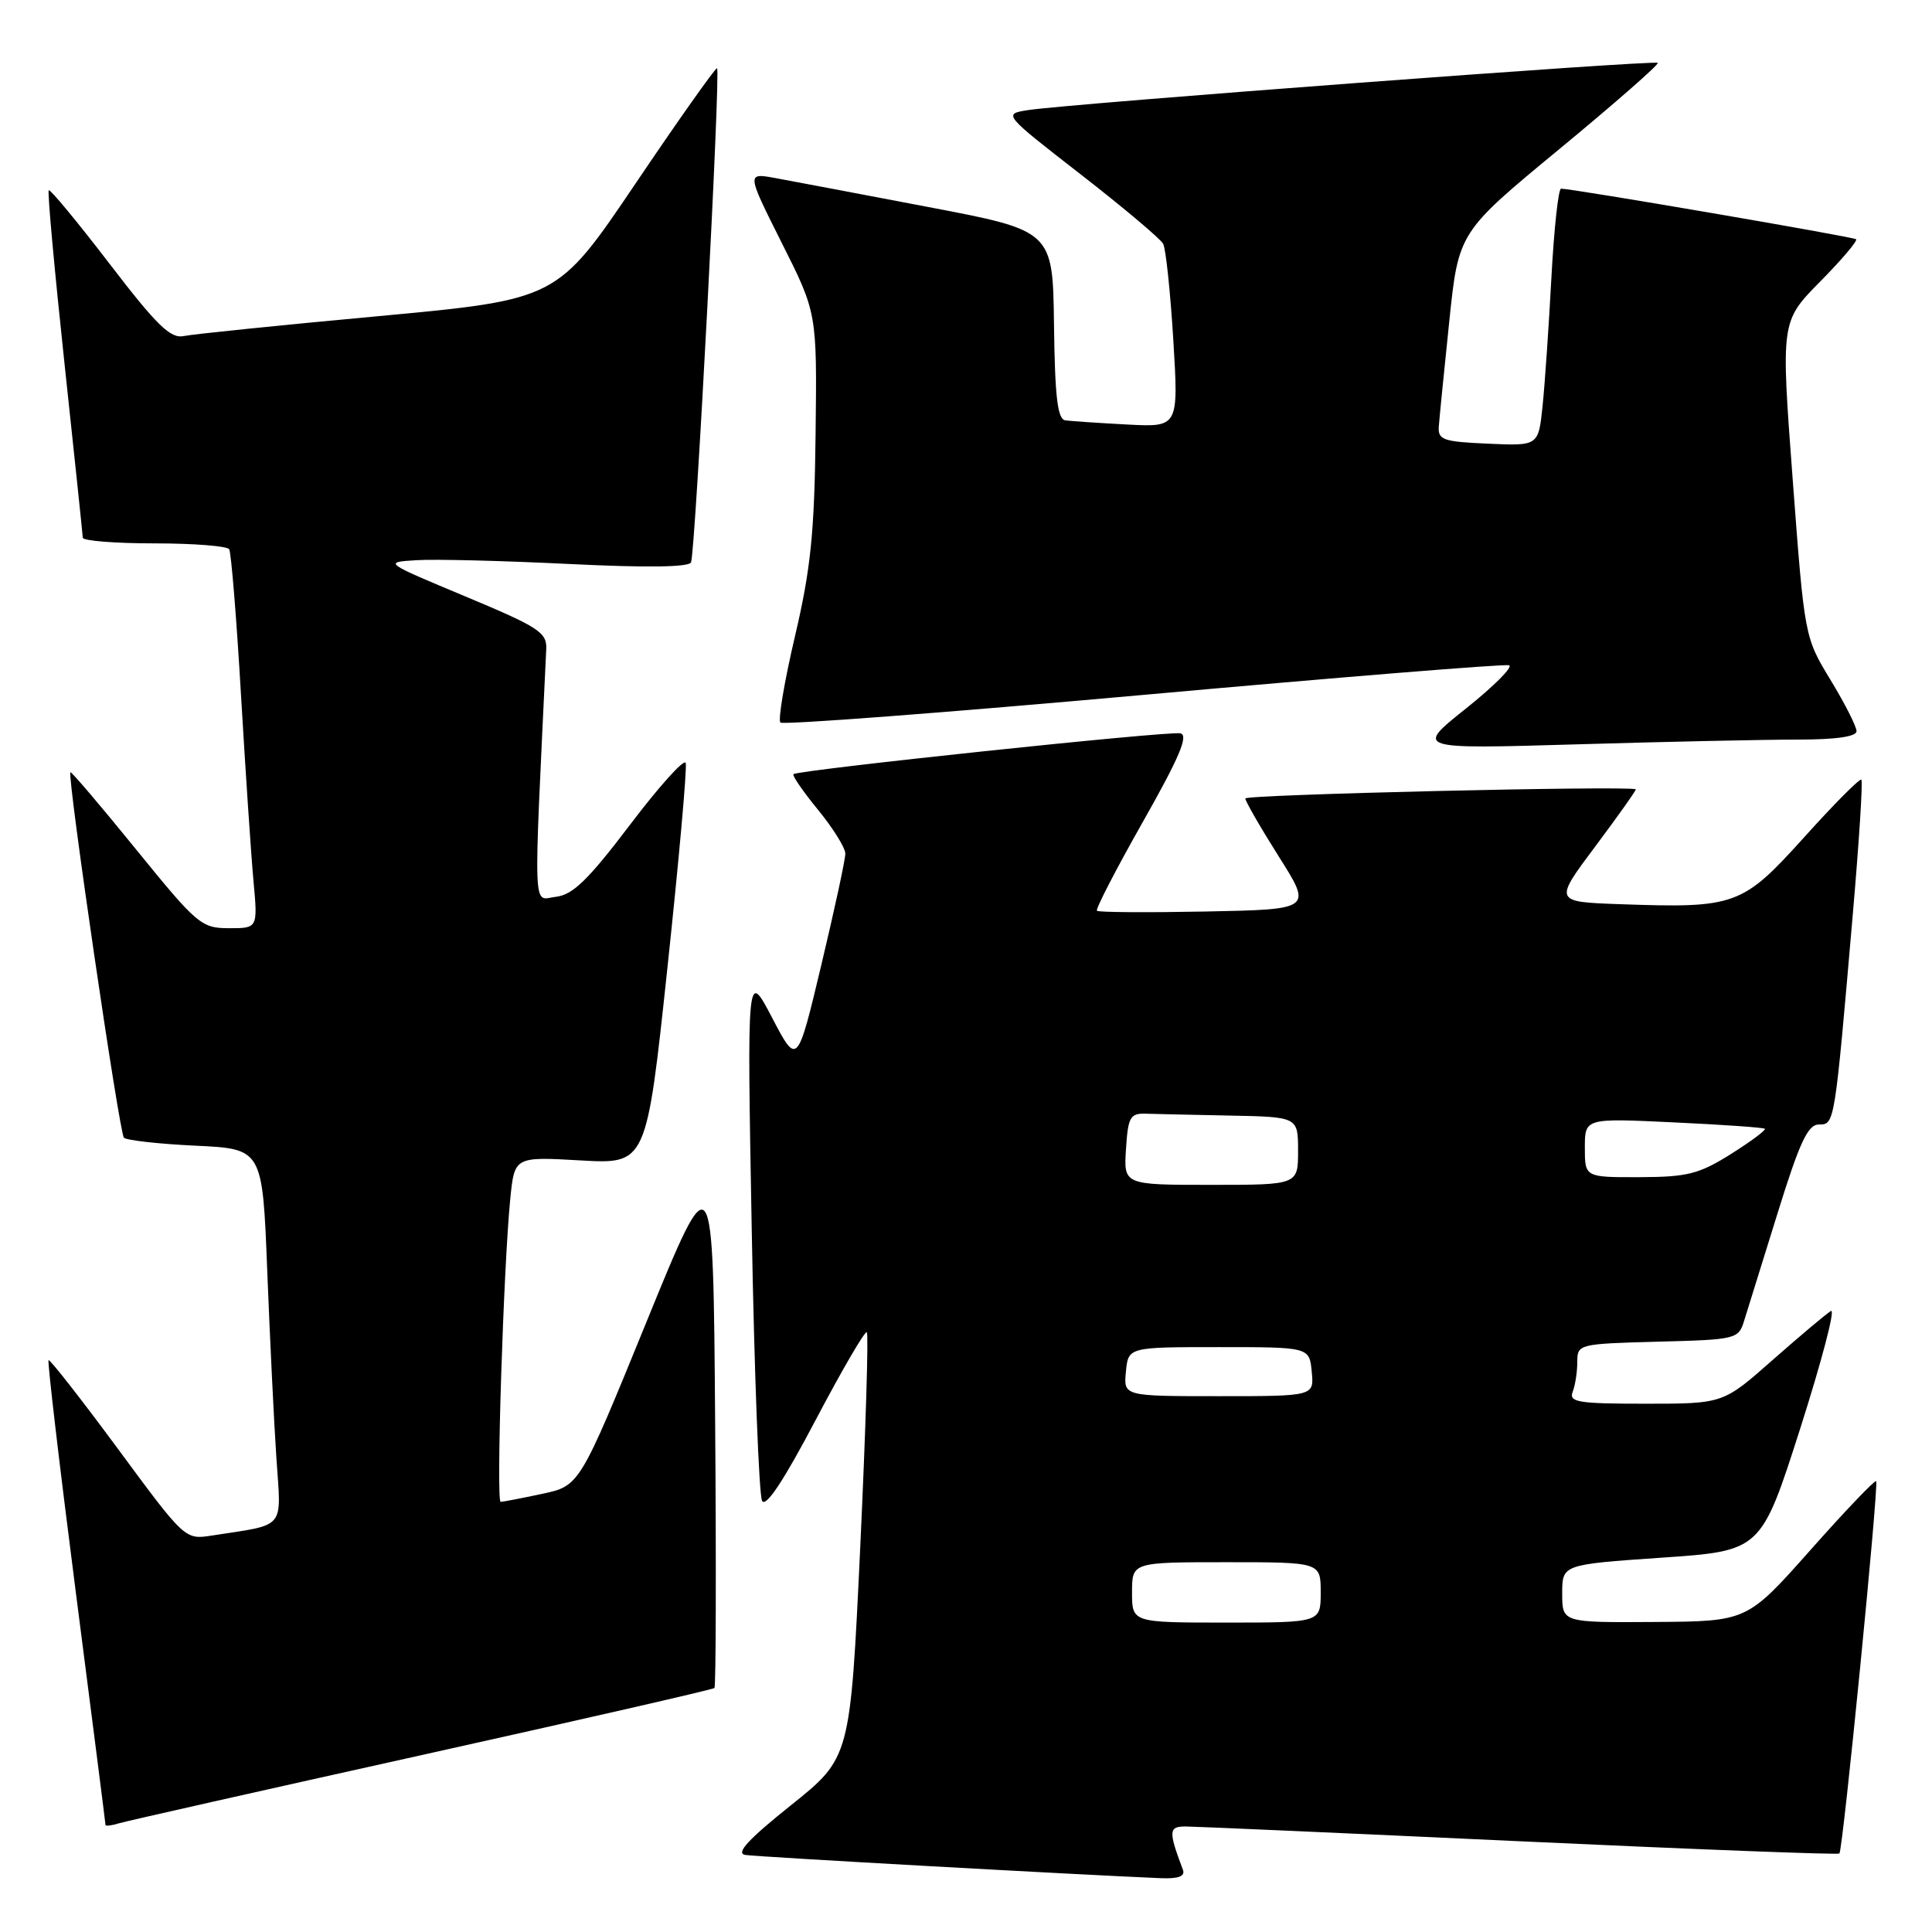 <?xml version="1.0" encoding="UTF-8" standalone="no"?>
<!DOCTYPE svg PUBLIC "-//W3C//DTD SVG 1.1//EN" "http://www.w3.org/Graphics/SVG/1.1/DTD/svg11.dtd" >
<svg xmlns="http://www.w3.org/2000/svg" xmlns:xlink="http://www.w3.org/1999/xlink" version="1.1" viewBox="0 0 256 256">
 <g >
 <path fill="currentColor"
d=" M 156.74 247.75 C 154.79 242.56 154.84 242.00 157.18 242.02 C 158.46 242.03 178.38 242.91 201.45 243.98 C 224.53 245.05 243.55 245.78 243.73 245.60 C 244.20 245.13 248.98 196.65 248.60 196.26 C 248.42 196.09 244.50 200.19 239.89 205.39 C 231.50 214.84 231.50 214.84 219.25 214.92 C 207.00 215.00 207.00 215.00 207.00 211.15 C 207.00 207.31 207.00 207.31 220.17 206.40 C 233.35 205.50 233.35 205.50 238.54 189.28 C 241.39 180.35 243.23 173.35 242.61 173.71 C 242.00 174.07 238.54 176.99 234.91 180.18 C 228.33 186.00 228.33 186.00 218.06 186.00 C 209.10 186.00 207.86 185.80 208.39 184.42 C 208.73 183.55 209.00 181.76 209.00 180.45 C 209.00 178.11 209.17 178.06 219.67 177.78 C 230.07 177.51 230.36 177.44 231.11 175.00 C 231.54 173.62 233.53 167.21 235.54 160.75 C 238.46 151.34 239.55 149.00 241.02 149.00 C 243.11 149.00 243.09 149.10 245.51 121.09 C 246.34 111.52 246.85 103.52 246.64 103.31 C 246.44 103.10 243.03 106.53 239.08 110.92 C 230.86 120.03 230.00 120.35 214.69 119.81 C 205.88 119.50 205.88 119.50 211.44 112.08 C 214.49 108.00 216.88 104.62 216.75 104.58 C 215.25 104.10 165.00 105.28 165.01 105.80 C 165.02 106.18 167.02 109.65 169.45 113.50 C 173.88 120.50 173.88 120.50 159.80 120.78 C 152.06 120.93 145.56 120.89 145.35 120.68 C 145.14 120.48 147.88 115.18 151.43 108.91 C 156.28 100.35 157.52 97.42 156.41 97.17 C 154.90 96.83 105.80 102.02 105.14 102.58 C 104.94 102.75 106.40 104.87 108.39 107.30 C 110.37 109.72 112.00 112.33 112.01 113.10 C 112.02 113.87 110.58 120.51 108.83 127.86 C 105.64 141.22 105.64 141.22 102.31 134.86 C 98.98 128.50 98.98 128.50 99.61 163.00 C 99.95 181.97 100.57 198.12 100.98 198.87 C 101.47 199.79 103.86 196.18 108.07 188.17 C 111.57 181.53 114.62 176.29 114.86 176.53 C 115.10 176.77 114.71 189.55 113.99 204.93 C 112.67 232.91 112.67 232.91 104.81 239.20 C 99.12 243.75 97.44 245.58 98.76 245.79 C 100.31 246.04 143.71 248.46 153.86 248.87 C 156.17 248.96 157.07 248.61 156.74 247.75 Z  M 55.90 232.55 C 77.02 227.86 94.47 223.87 94.67 223.67 C 94.86 223.47 94.91 207.60 94.76 188.40 C 94.50 153.50 94.50 153.50 85.65 175.19 C 76.80 196.88 76.80 196.88 71.85 197.94 C 69.13 198.52 66.65 199.00 66.34 199.00 C 65.72 199.00 66.71 168.04 67.61 158.88 C 68.17 153.26 68.17 153.26 76.91 153.76 C 85.66 154.26 85.66 154.26 88.44 128.21 C 89.97 113.88 91.06 101.68 90.86 101.09 C 90.66 100.50 87.35 104.18 83.50 109.26 C 77.94 116.59 75.91 118.57 73.66 118.83 C 70.56 119.18 70.67 122.17 72.38 86.03 C 72.49 83.80 71.42 83.11 61.66 79.03 C 50.82 74.50 50.82 74.50 55.16 74.23 C 57.55 74.07 66.64 74.30 75.38 74.73 C 85.79 75.24 91.36 75.16 91.57 74.50 C 92.18 72.59 95.52 9.00 95.01 9.04 C 94.73 9.06 89.85 15.96 84.17 24.38 C 73.83 39.69 73.83 39.69 50.17 41.89 C 37.15 43.09 25.53 44.28 24.35 44.53 C 22.60 44.90 20.79 43.14 14.50 34.93 C 10.26 29.40 6.64 25.03 6.46 25.21 C 6.27 25.39 7.21 35.66 8.53 48.02 C 9.86 60.38 10.95 70.84 10.97 71.25 C 10.99 71.66 15.25 72.00 20.44 72.00 C 25.63 72.00 30.10 72.35 30.37 72.78 C 30.63 73.22 31.34 81.88 31.93 92.03 C 32.53 102.19 33.27 113.31 33.59 116.75 C 34.16 123.00 34.16 123.00 30.33 122.99 C 26.68 122.99 26.11 122.50 18.03 112.55 C 13.37 106.81 9.46 102.21 9.33 102.33 C 8.88 102.79 15.81 150.14 16.42 150.75 C 16.77 151.10 21.04 151.58 25.92 151.81 C 34.78 152.23 34.78 152.23 35.41 168.37 C 35.76 177.24 36.30 188.39 36.62 193.15 C 37.27 202.83 38.02 201.92 28.00 203.48 C 24.52 204.02 24.45 203.95 15.62 191.97 C 10.73 185.35 6.60 180.07 6.43 180.23 C 6.27 180.40 7.89 194.25 10.05 211.02 C 12.21 227.78 13.98 241.64 13.98 241.82 C 13.99 241.99 14.79 241.90 15.75 241.60 C 16.71 241.31 34.78 237.24 55.90 232.55 Z  M 238.16 98.00 C 243.28 98.00 246.00 97.61 246.00 96.88 C 246.00 96.27 244.45 93.21 242.55 90.09 C 239.11 84.42 239.11 84.41 237.54 63.51 C 235.97 42.60 235.97 42.60 241.17 37.32 C 244.04 34.42 246.18 31.89 245.94 31.70 C 245.53 31.37 208.30 24.99 206.85 25.00 C 206.49 25.00 205.92 30.29 205.57 36.75 C 205.23 43.21 204.70 50.88 204.40 53.79 C 203.85 59.09 203.85 59.09 197.17 58.79 C 191.21 58.53 190.52 58.29 190.65 56.50 C 190.73 55.40 191.35 49.16 192.03 42.64 C 193.26 30.78 193.26 30.78 206.64 19.74 C 214.00 13.66 219.86 8.53 219.66 8.33 C 219.26 7.92 141.45 13.76 136.21 14.59 C 132.91 15.11 132.91 15.11 143.19 23.10 C 148.85 27.50 153.77 31.64 154.12 32.30 C 154.48 32.96 155.08 38.70 155.47 45.05 C 156.17 56.61 156.17 56.61 149.34 56.25 C 145.58 56.05 141.90 55.80 141.16 55.70 C 140.13 55.55 139.78 52.61 139.66 43.04 C 139.50 30.57 139.50 30.57 123.00 27.43 C 113.92 25.70 104.80 23.97 102.71 23.59 C 98.93 22.90 98.93 22.90 103.59 32.19 C 108.26 41.48 108.26 41.48 108.07 57.47 C 107.92 70.63 107.43 75.38 105.34 84.30 C 103.94 90.26 103.07 95.41 103.41 95.74 C 103.74 96.07 125.37 94.43 151.47 92.08 C 177.56 89.73 199.39 87.96 199.96 88.15 C 200.53 88.34 197.96 90.92 194.25 93.88 C 187.50 99.26 187.50 99.26 208.91 98.63 C 220.69 98.28 233.85 98.00 238.16 98.00 Z  M 150.00 211.00 C 150.00 207.00 150.00 207.00 162.50 207.00 C 175.00 207.00 175.00 207.00 175.00 211.00 C 175.00 215.00 175.00 215.00 162.50 215.00 C 150.00 215.00 150.00 215.00 150.00 211.00 Z  M 149.19 181.75 C 149.50 178.50 149.50 178.50 161.50 178.50 C 173.50 178.50 173.50 178.50 173.81 181.75 C 174.13 185.00 174.13 185.00 161.50 185.00 C 148.87 185.00 148.87 185.00 149.19 181.75 Z  M 149.20 152.25 C 149.46 148.06 149.76 147.51 151.75 147.57 C 152.99 147.61 158.05 147.72 163.00 147.82 C 172.00 148.00 172.00 148.00 172.00 152.50 C 172.00 157.00 172.00 157.00 160.45 157.00 C 148.89 157.00 148.89 157.00 149.20 152.25 Z  M 210.00 152.08 C 210.00 148.16 210.00 148.16 221.75 148.72 C 228.21 149.02 233.66 149.40 233.85 149.57 C 234.04 149.73 232.02 151.24 229.35 152.92 C 225.11 155.58 223.58 155.96 217.25 155.98 C 210.00 156.00 210.00 156.00 210.00 152.08 Z "/>
</g>
</svg>